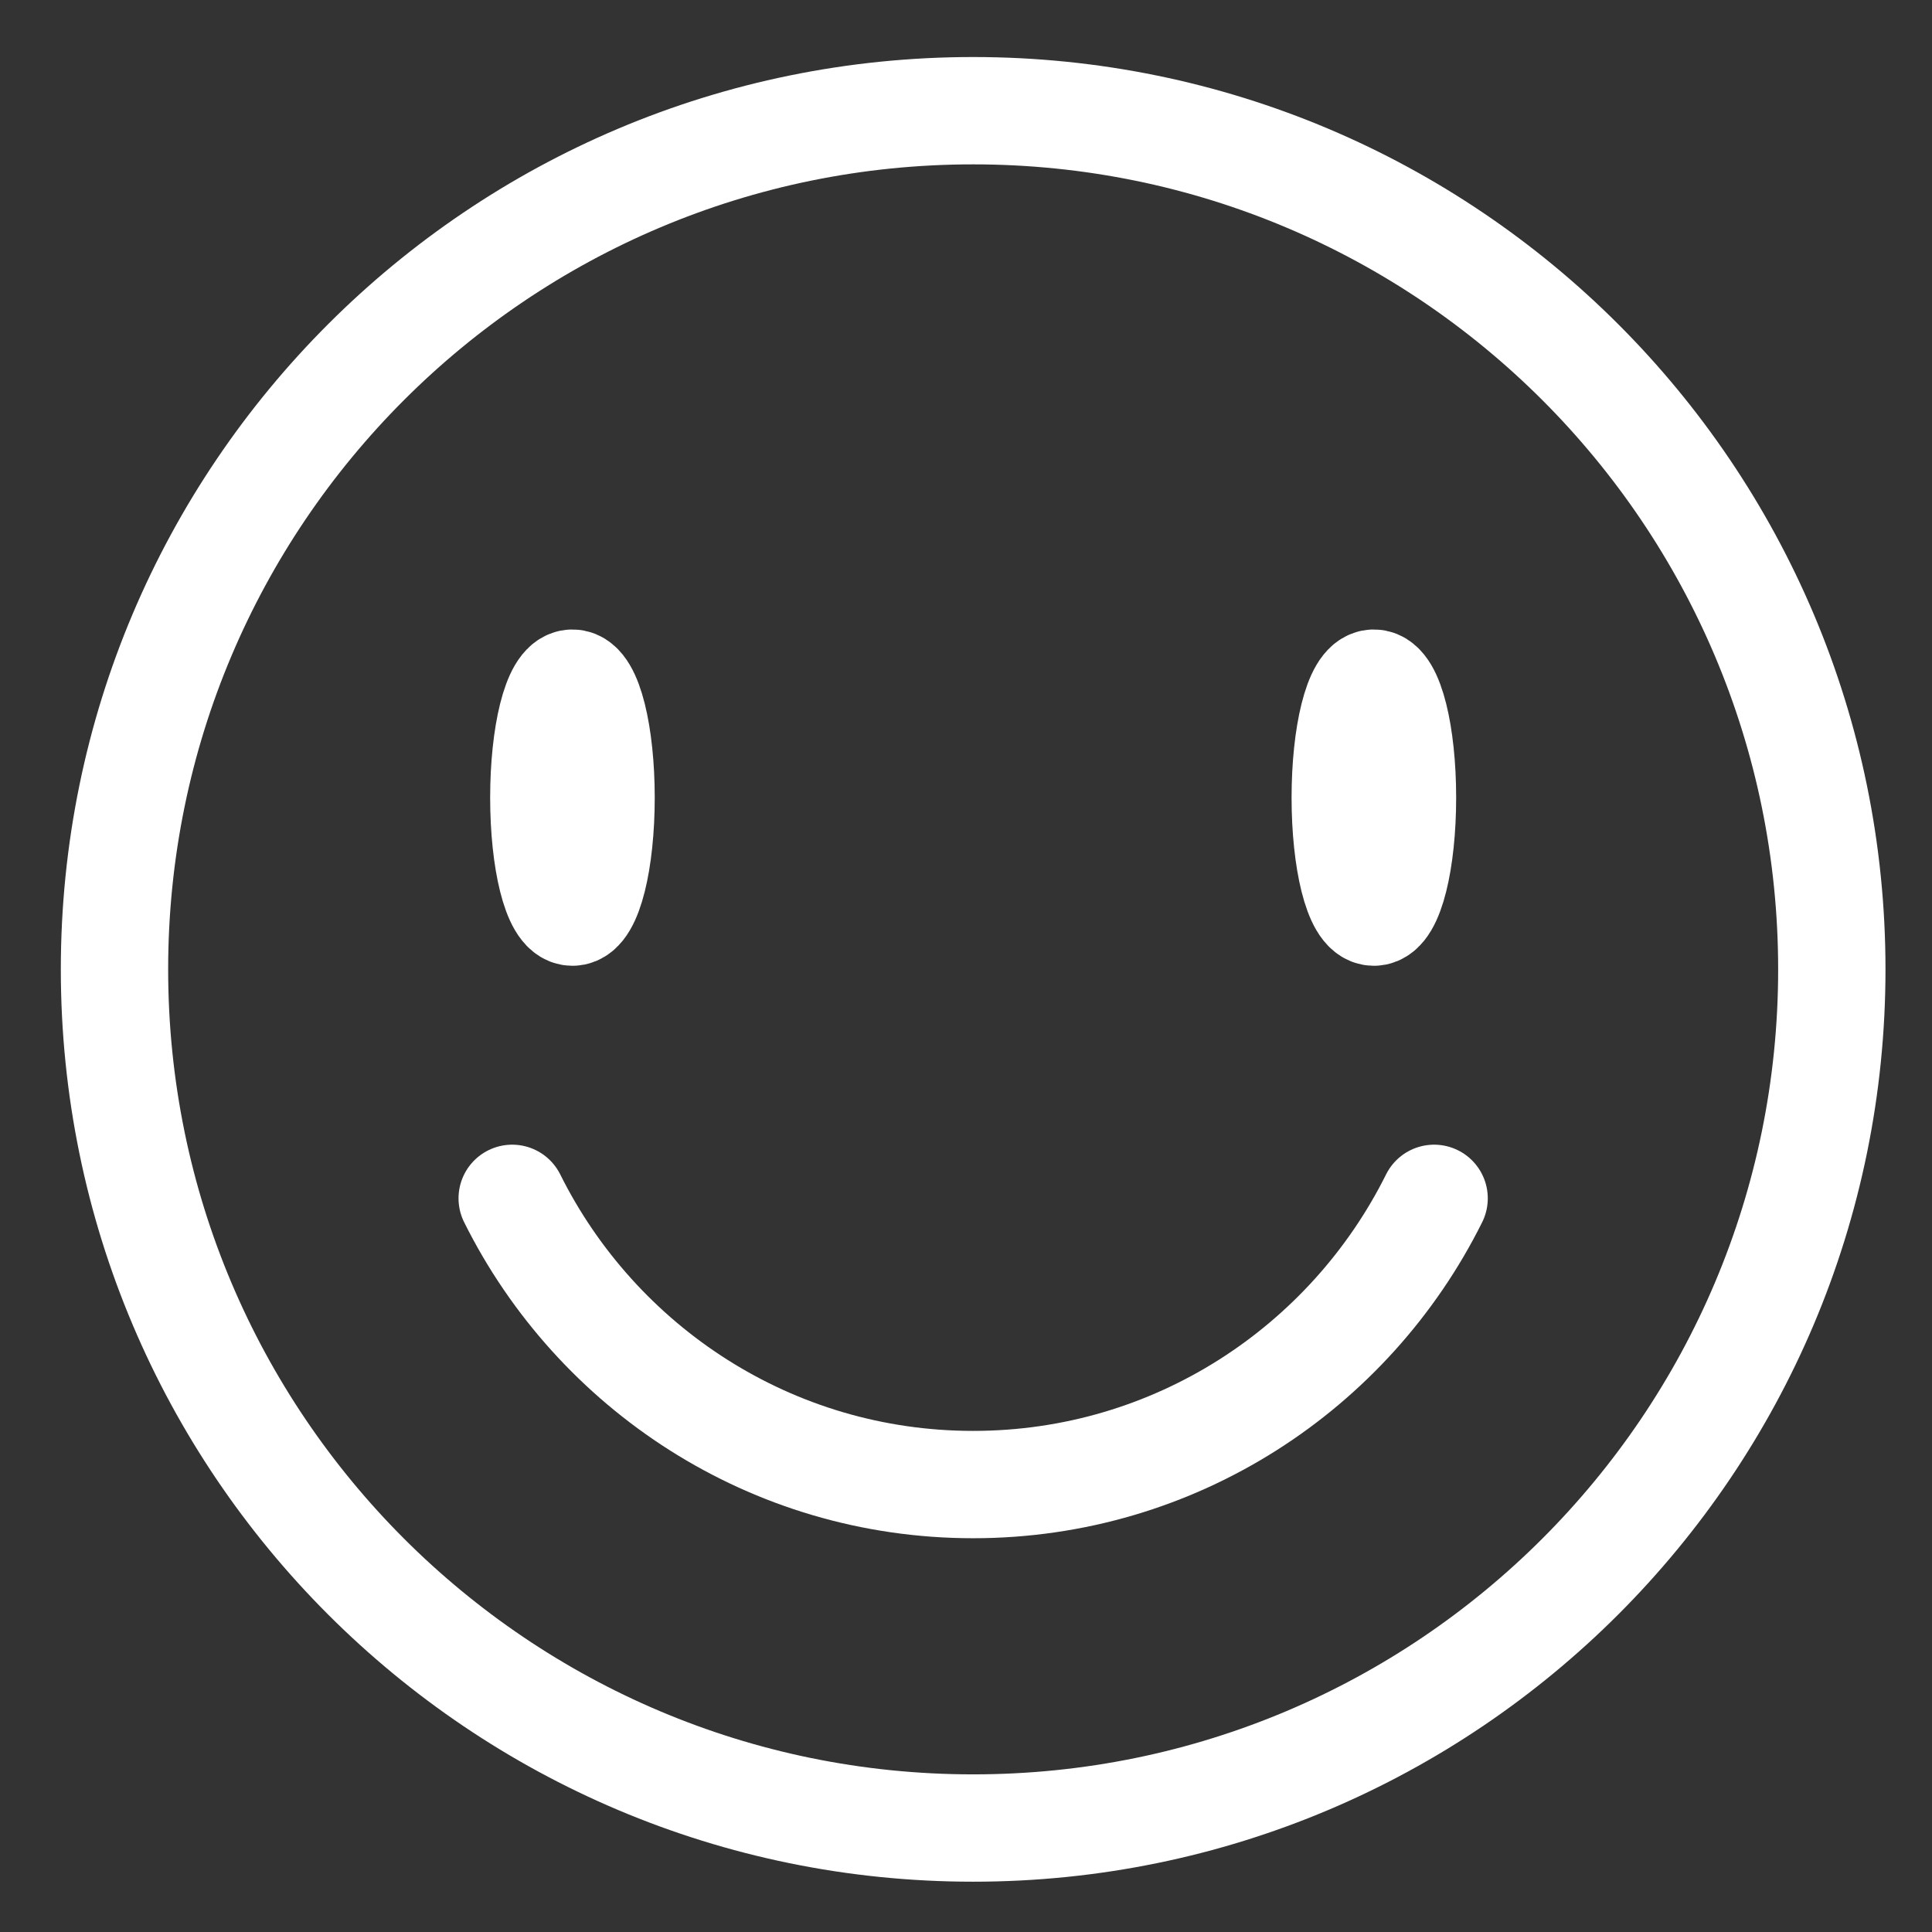 <svg width="27" height="27" viewBox="0 0 27 27" fill="none" xmlns="http://www.w3.org/2000/svg">
<rect x="0" y="0" width="27" height="27" fill="#333333" stroke="none"/>
<g id="Group">
<path id="Vector" d="M13.6 25.547C20.227 25.547 25.6 20.174 25.6 13.547C25.6 6.919 20.227 1.547 13.6 1.547C6.973 1.547 1.6 6.919 1.6 13.547C1.6 20.174 6.973 25.547 13.6 25.547Z" stroke="white" stroke-width="1.5" stroke-linecap="round" stroke-linejoin="round"/>
<path id="Vector_2" d="M7.158 16.747C8.337 19.115 10.776 20.747 13.6 20.747C16.425 20.747 18.863 19.115 20.042 16.747" stroke="white" stroke-width="1.5" stroke-linecap="round" stroke-linejoin="round"/>
<path id="Vector_3" d="M8 12.747C8.221 12.747 8.4 12.031 8.4 11.147C8.4 10.264 8.221 9.547 8 9.547C7.779 9.547 7.6 10.264 7.6 11.147C7.6 12.031 7.779 12.747 8 12.747Z" stroke="white" stroke-width="1.5" stroke-linecap="round" stroke-linejoin="round"/>
<path id="Vector_4" d="M19.2 12.747C19.421 12.747 19.6 12.031 19.6 11.147C19.6 10.264 19.421 9.547 19.2 9.547C18.979 9.547 18.8 10.264 18.8 11.147C18.8 12.031 18.979 12.747 19.2 12.747Z" stroke="white" stroke-width="1.5" stroke-linecap="round" stroke-linejoin="round"/>
</g>
</svg>
